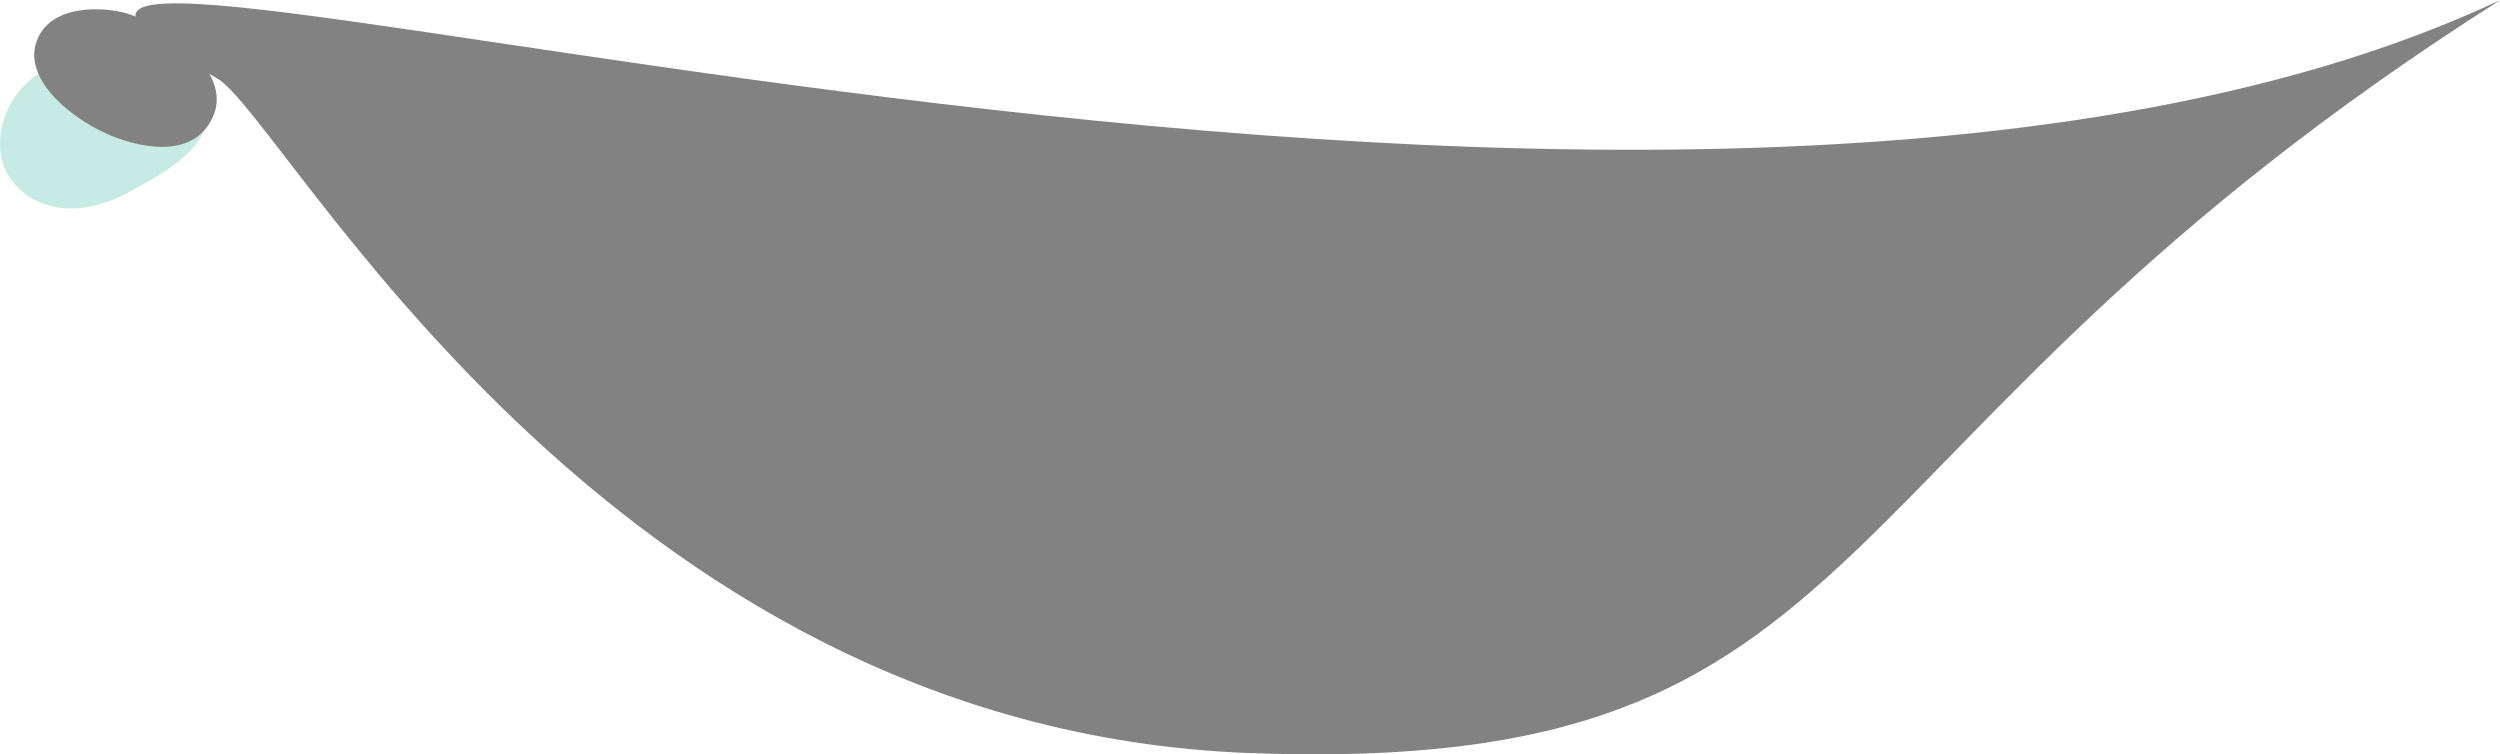 <svg id="Calque_1" data-name="Calque 1" xmlns="http://www.w3.org/2000/svg" viewBox="0 0 245.23 74"><defs><style>.cls-1{fill:#c6ebe5;}.cls-2{fill:#828282;}</style></defs><title>petale</title><path class="cls-1" d="M24.07,9.31C22,4.13,14.2,4.55,9.25,7.22s-5.39,7.26-4.7,9.49c1,3.22,5.51,6.47,12.17,3S25.84,13.71,24.07,9.31Z" transform="translate(-4.3 -0.75)"/><path class="cls-2" d="M25.27,12C27,7.61,20.61,3.28,16.85,2.1c-2.13-.67-7.72-1.1-9,2.82s4.08,8,8,9.39S23.79,15.67,25.27,12Z" transform="translate(-4.3 -0.75)"/><path class="cls-2" d="M25.57,8.42c-48.59-27.27,137,33.27,224-7.67C179.72,45.09,190.48,77,126.89,74.62S32.18,12.12,25.57,8.42Z" transform="translate(-4.3 -0.75)"/></svg>